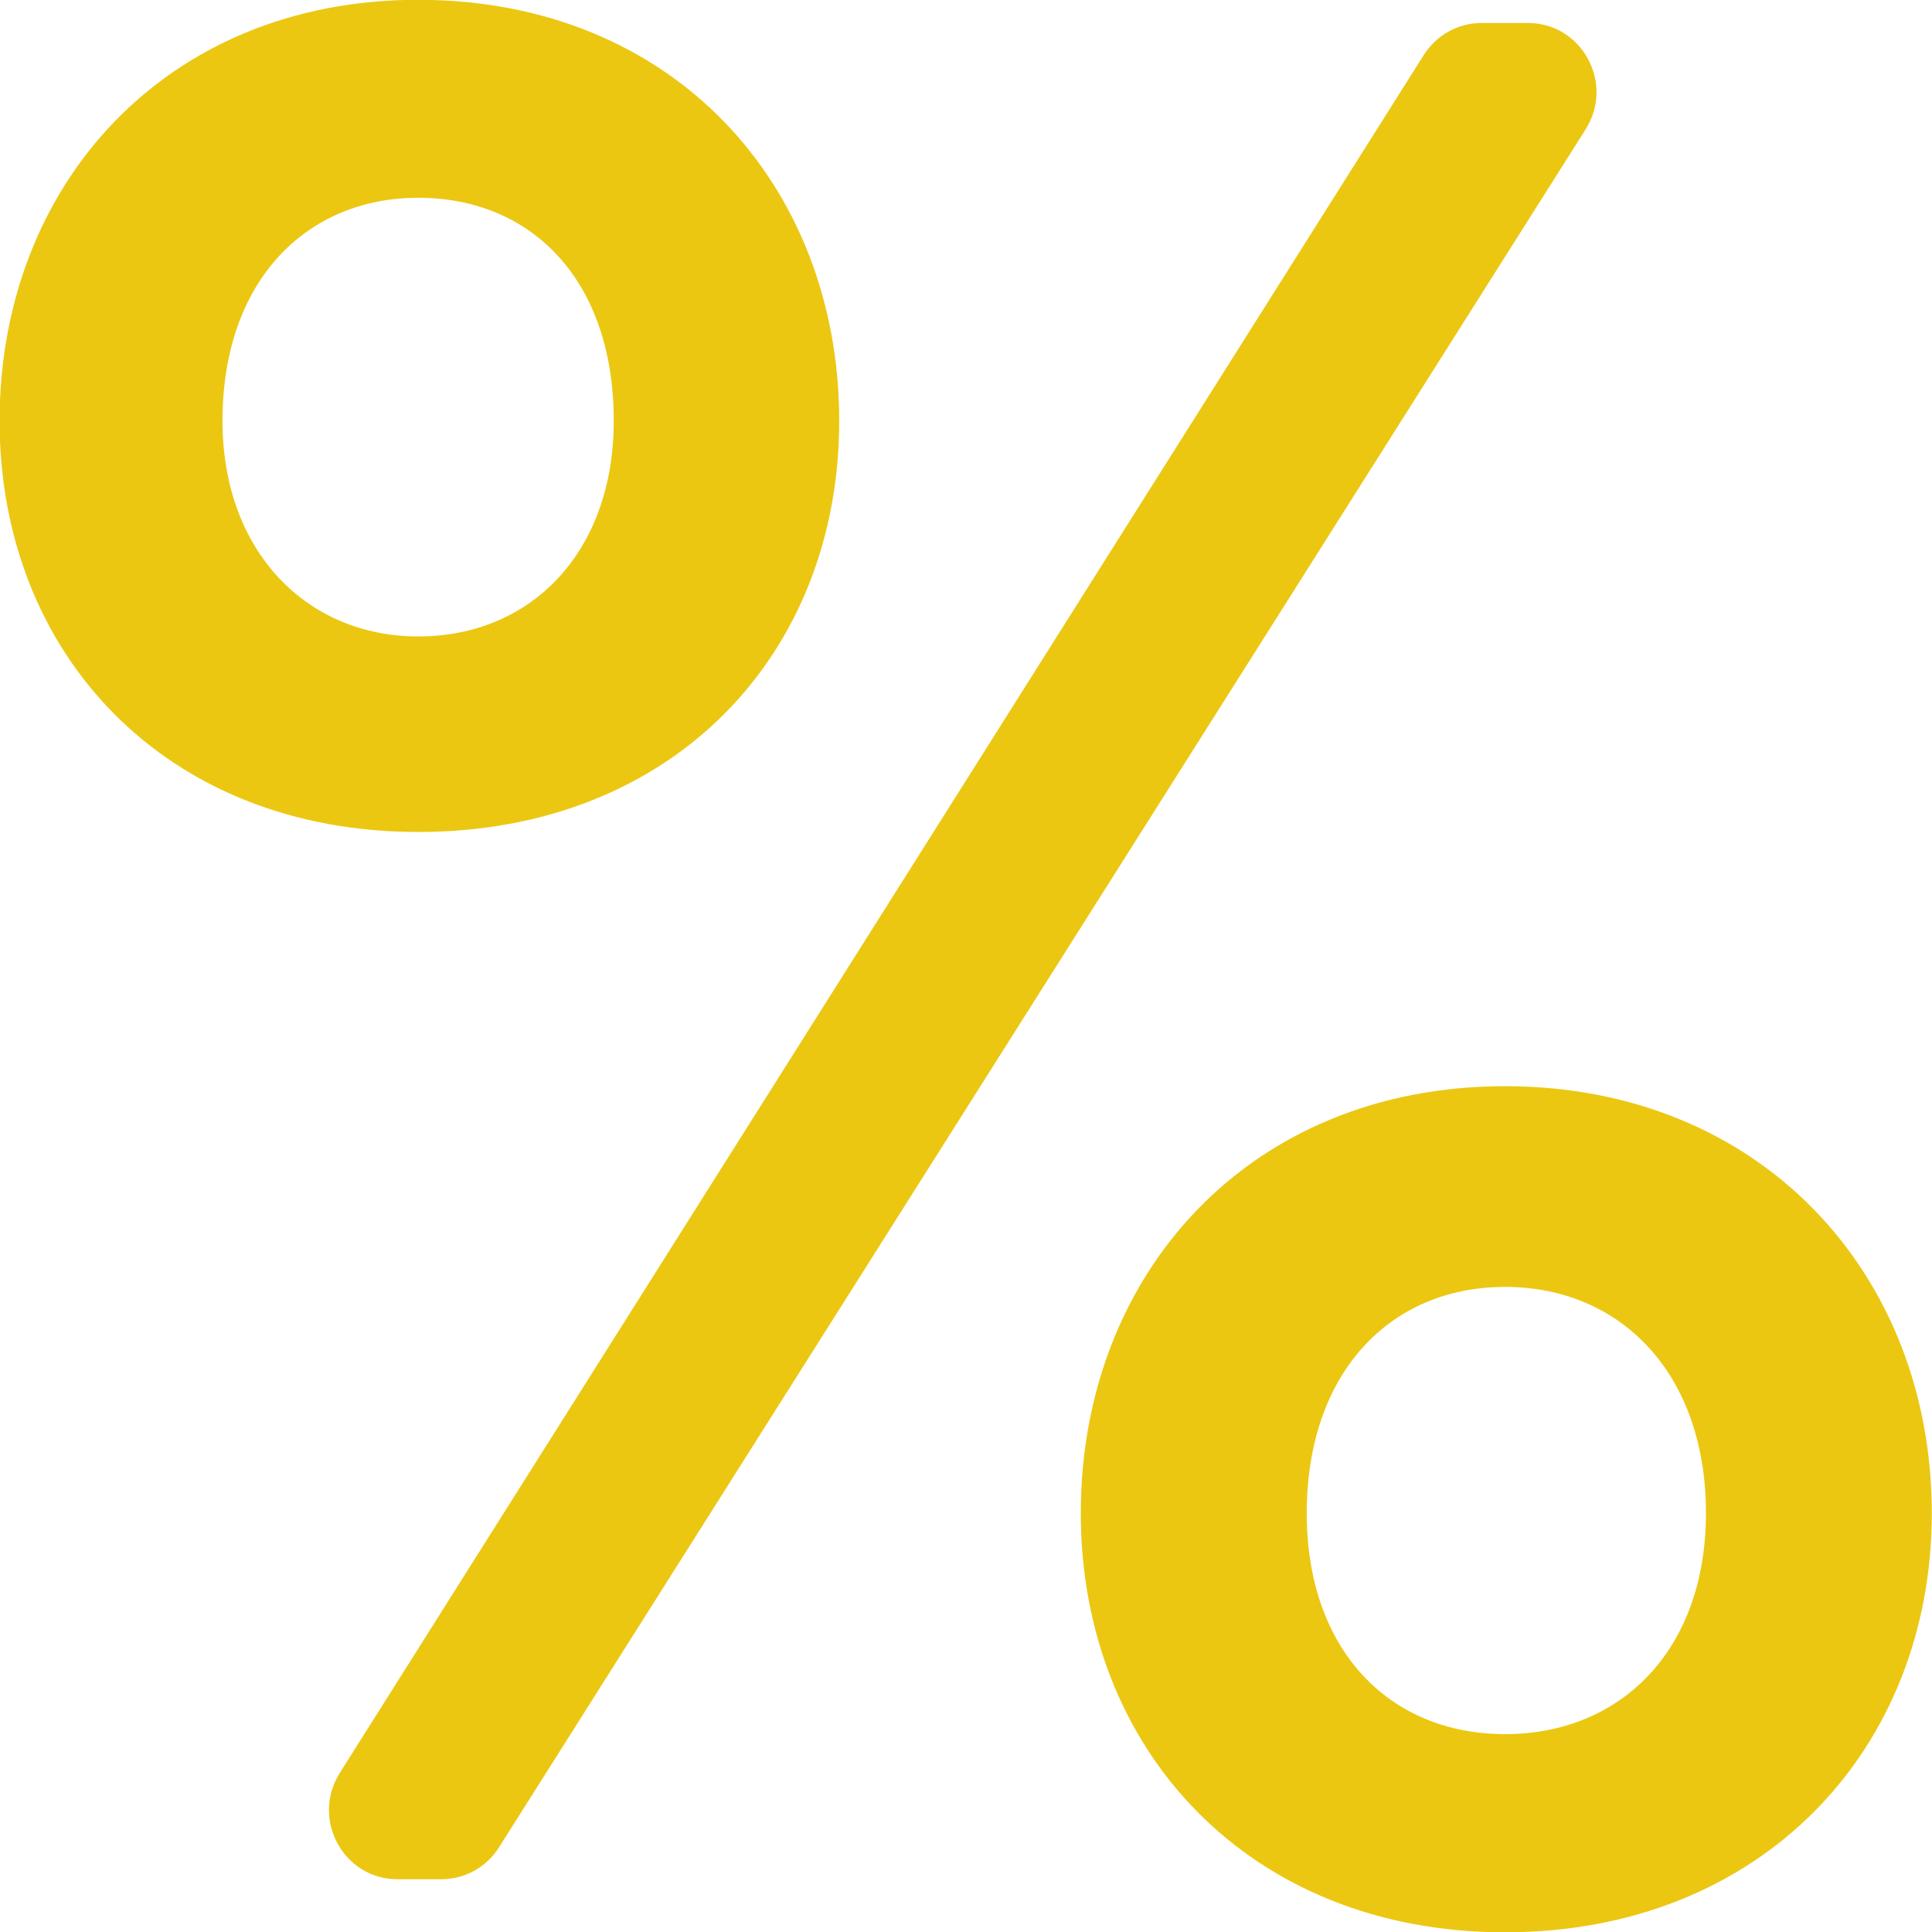 <svg
        xmlns="http://www.w3.org/2000/svg"
        xmlns:xlink="http://www.w3.org/1999/xlink"
        x="0px" y="0px" viewBox="0 0 19 19">
    <path fill-rule="evenodd"  fill="rgb(235, 199, 18)"
          d="M14.801,19.003 C12.283,19.003 10.629,17.205 10.629,14.881 C10.629,12.532 12.283,10.682 14.801,10.682 C17.320,10.682 18.998,12.532 18.998,14.881 C18.998,17.205 17.320,19.003 14.801,19.003 ZM14.801,12.656 C13.666,12.656 12.851,13.506 12.851,14.881 C12.851,16.230 13.666,17.054 14.801,17.054 C15.937,17.054 16.777,16.230 16.777,14.881 C16.777,13.506 15.937,12.656 14.801,12.656 ZM4.907,18.168 C4.784,18.363 4.571,18.481 4.341,18.481 L3.908,18.481 C3.377,18.481 3.056,17.888 3.342,17.435 L14.002,0.541 C14.126,0.345 14.340,0.226 14.569,0.226 L15.027,0.226 C15.559,0.226 15.880,0.821 15.593,1.273 L4.907,18.168 ZM4.112,8.182 C1.628,8.182 -0.004,6.432 -0.004,4.139 C-0.004,1.822 1.628,-0.002 4.112,-0.002 C6.621,-0.002 8.253,1.822 8.253,4.139 C8.253,6.432 6.621,8.182 4.112,8.182 ZM4.112,1.945 C3.016,1.945 2.188,2.759 2.188,4.139 C2.188,5.421 3.016,6.259 4.112,6.259 C5.232,6.259 6.036,5.421 6.036,4.139 C6.036,2.759 5.232,1.945 4.112,1.945 Z"/>
</svg>
